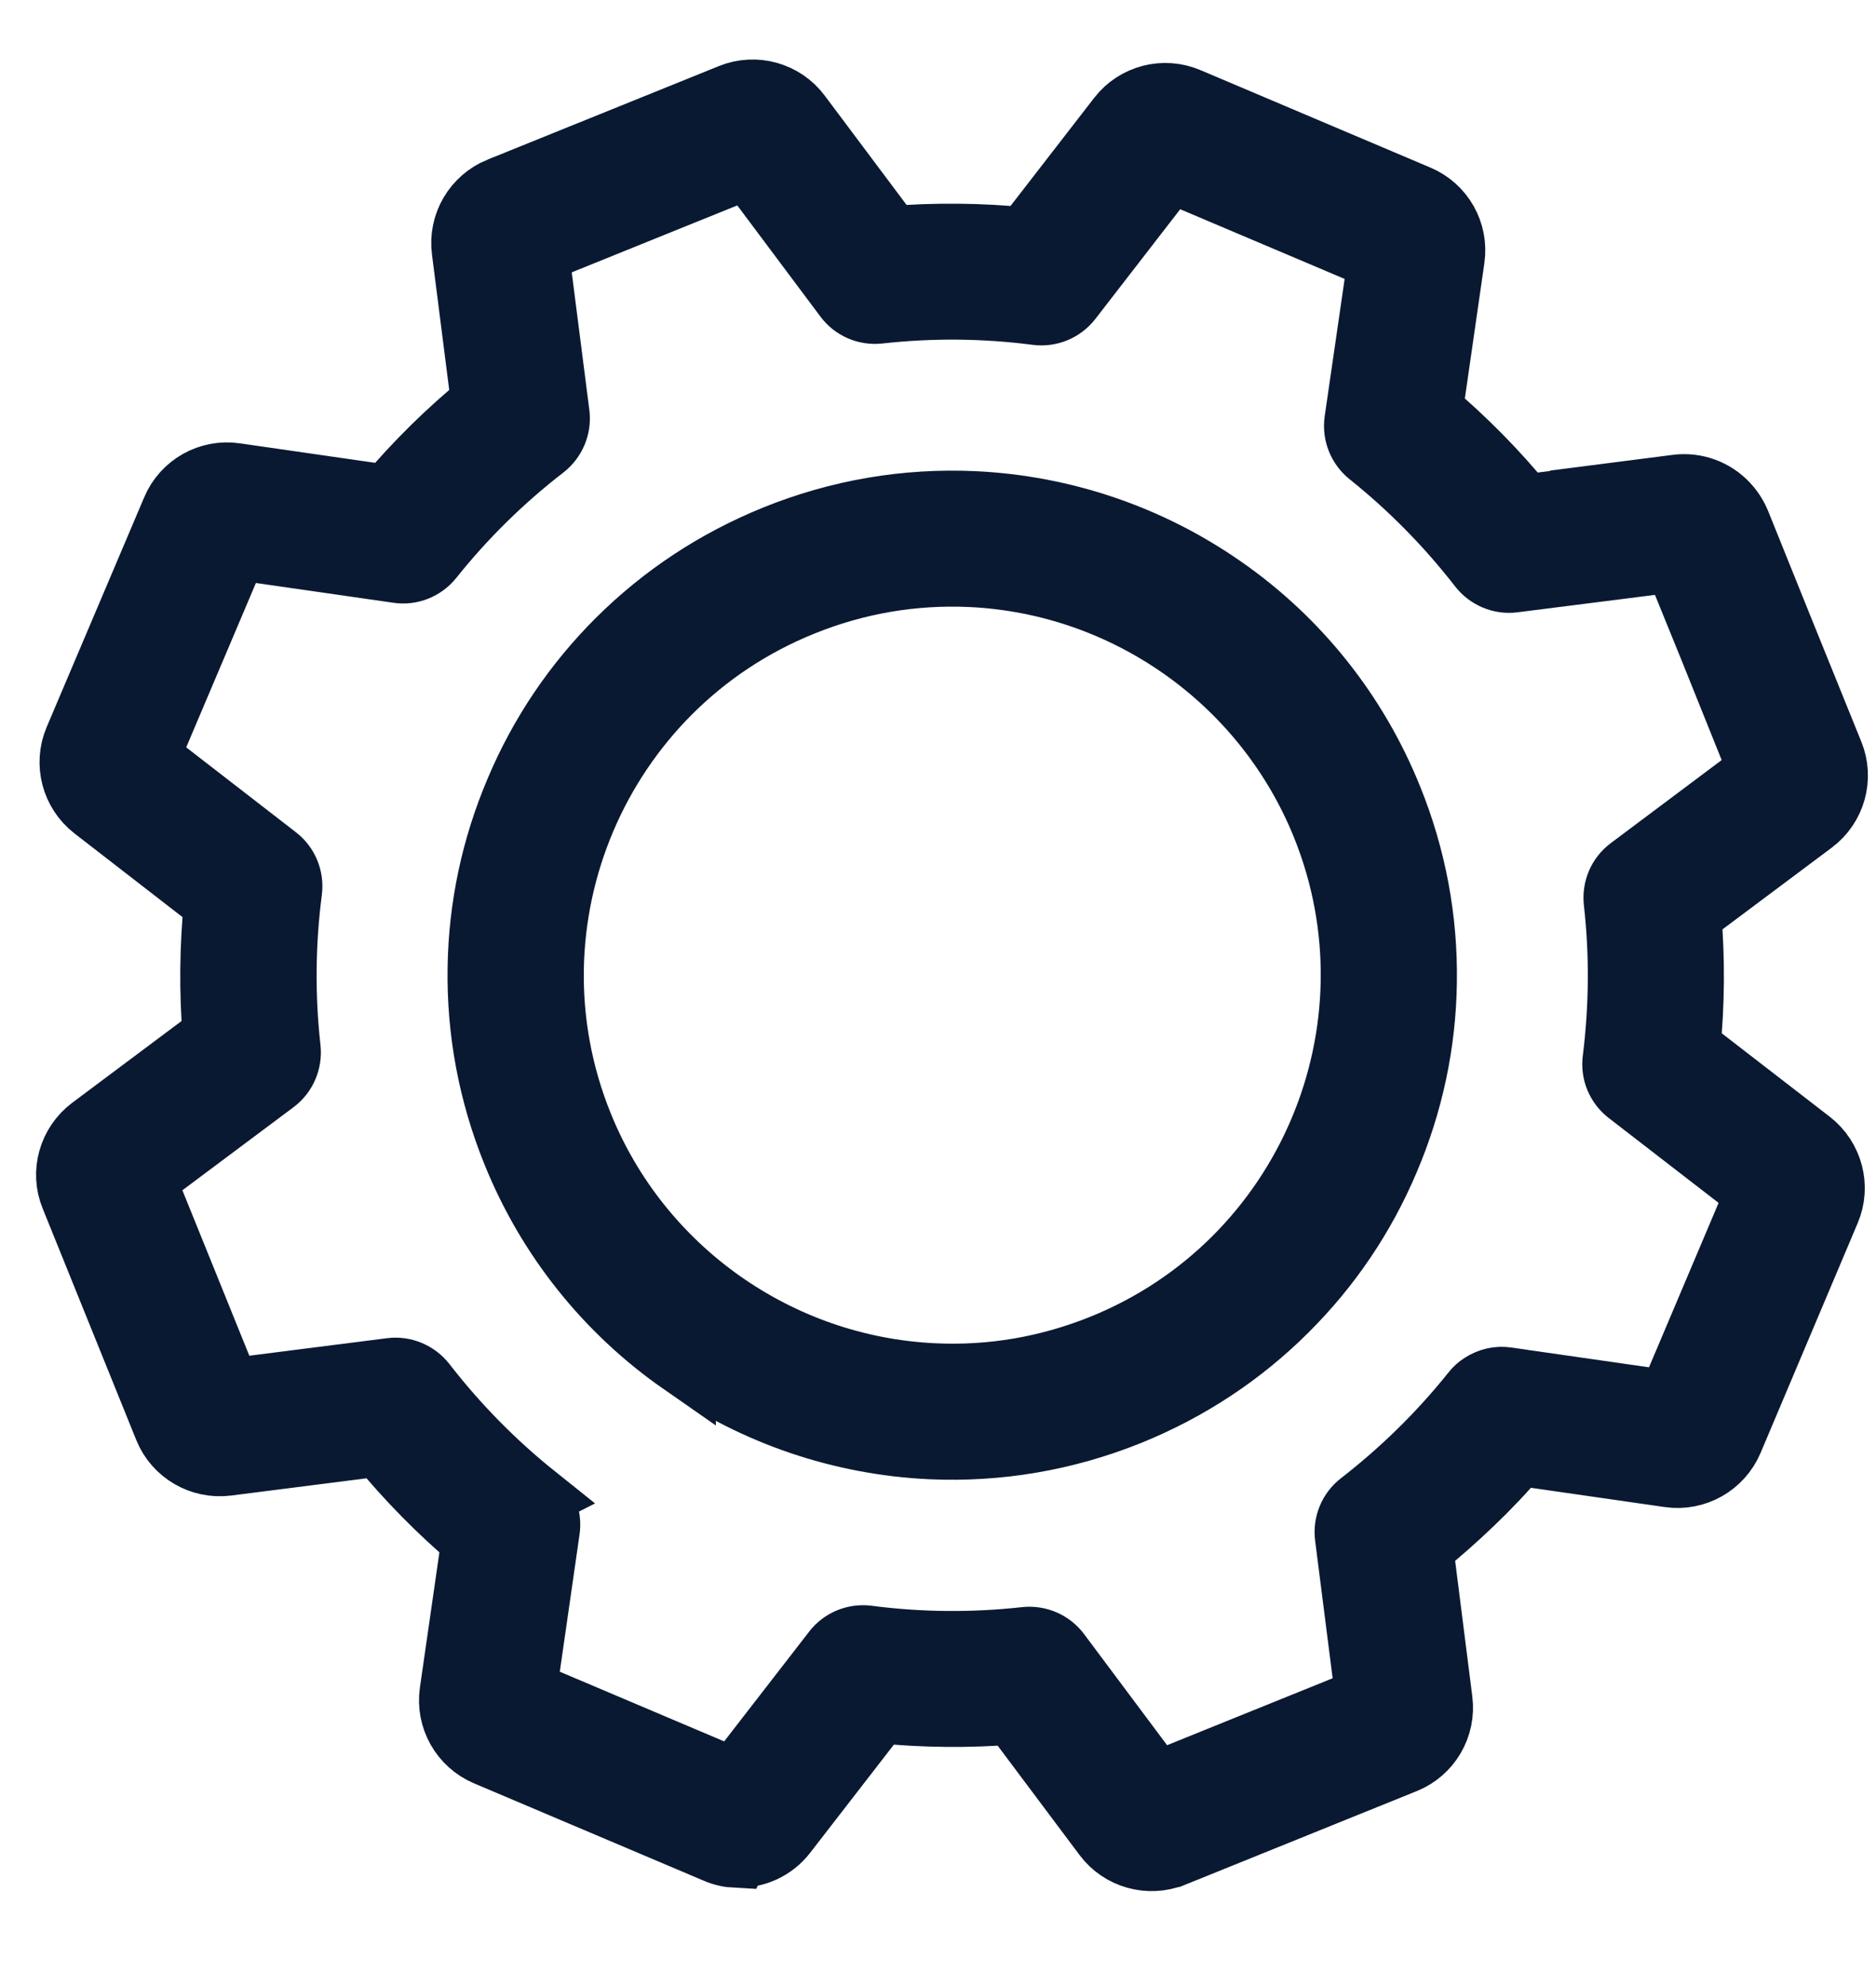 <svg width="17" height="18" viewBox="0 0 17 18" fill="none" xmlns="http://www.w3.org/2000/svg">
<path d="M6.187 12.344C6.851 12.806 7.627 13.069 8.432 13.107C9.049 13.135 9.654 13.031 10.23 12.799C10.765 12.582 11.241 12.268 11.646 11.864C12.038 11.474 12.346 11.018 12.562 10.507C12.779 9.997 12.894 9.457 12.902 8.905C12.911 8.333 12.806 7.771 12.59 7.238C12.278 6.465 11.752 5.806 11.071 5.333C10.407 4.871 9.631 4.608 8.826 4.57C8.209 4.542 7.604 4.645 7.028 4.878C6.493 5.095 6.017 5.409 5.612 5.812C5.22 6.203 4.912 6.659 4.696 7.171C4.479 7.681 4.364 8.221 4.356 8.773C4.347 9.345 4.452 9.906 4.668 10.44C4.98 11.213 5.506 11.871 6.187 12.345V12.344ZM7.266 5.465C7.757 5.266 8.272 5.178 8.797 5.202C10.213 5.268 11.471 6.16 12.003 7.475C12.755 9.335 11.854 11.46 9.993 12.212C9.502 12.41 8.987 12.499 8.462 12.474C7.046 12.408 5.787 11.517 5.256 10.202C4.503 8.342 5.405 6.217 7.266 5.465Z" fill="#0A1932" stroke="#0A1932" stroke-width="0.6"/>
<path d="M6.672 16.808C6.837 16.816 7 16.744 7.104 16.609L7.963 15.499C8.369 15.54 8.778 15.544 9.183 15.511L10.023 16.633C10.163 16.82 10.411 16.889 10.628 16.803C10.628 16.803 10.628 16.803 10.629 16.803L12.726 15.955C12.943 15.868 13.074 15.644 13.044 15.412L12.868 14.021C13.183 13.764 13.492 13.475 13.754 13.164L15.129 13.362C15.36 13.395 15.585 13.268 15.677 13.053L16.558 10.968C16.649 10.753 16.583 10.503 16.398 10.359L15.289 9.502C15.33 9.098 15.332 8.688 15.298 8.281L16.421 7.441C16.608 7.3 16.677 7.051 16.589 6.835L16.134 5.711L15.744 4.743C15.718 4.681 15.683 4.627 15.639 4.58C15.528 4.461 15.364 4.399 15.197 4.42L14.347 4.529V4.533L13.81 4.601C13.553 4.286 13.265 3.994 12.954 3.731L13.154 2.343C13.188 2.111 13.061 1.886 12.845 1.795L10.762 0.912C10.547 0.82 10.296 0.885 10.153 1.07L9.294 2.18C8.888 2.139 8.479 2.135 8.073 2.168L7.233 1.046C7.093 0.859 6.844 0.789 6.627 0.877L4.53 1.725C4.53 1.725 4.53 1.725 4.529 1.725C4.313 1.814 4.182 2.036 4.212 2.268L4.389 3.659C4.074 3.916 3.782 4.204 3.519 4.515L2.131 4.315C1.9 4.281 1.674 4.408 1.583 4.624L0.699 6.707C0.608 6.922 0.673 7.172 0.858 7.316L1.967 8.175C1.927 8.58 1.922 8.99 1.956 9.396L0.834 10.235C0.647 10.376 0.576 10.625 0.665 10.841L1.513 12.939C1.6 13.155 1.824 13.286 2.056 13.257L3.446 13.08C3.704 13.395 3.991 13.687 4.302 13.95L4.102 15.338C4.069 15.57 4.196 15.794 4.411 15.886L6.494 16.769C6.551 16.794 6.611 16.807 6.671 16.81L6.672 16.808ZM4.841 13.569C4.466 13.269 4.129 12.925 3.836 12.547C3.767 12.459 3.657 12.412 3.545 12.426L2.068 12.614L1.288 10.686L2.481 9.794C2.57 9.727 2.618 9.617 2.606 9.505C2.553 9.031 2.557 8.548 2.619 8.072C2.633 7.96 2.587 7.849 2.499 7.781L1.321 6.869L2.133 4.954L3.607 5.166C3.718 5.183 3.83 5.138 3.9 5.051C4.2 4.675 4.543 4.338 4.922 4.045C5.01 3.976 5.057 3.866 5.043 3.754L4.854 2.277L6.783 1.497L7.675 2.69C7.742 2.78 7.851 2.827 7.963 2.815C8.438 2.762 8.921 2.766 9.397 2.828C9.509 2.842 9.618 2.797 9.688 2.708L10.599 1.53L12.515 2.342L12.301 3.816C12.285 3.927 12.33 4.039 12.417 4.109C12.792 4.409 13.13 4.753 13.423 5.131C13.492 5.219 13.602 5.266 13.713 5.252L15.188 5.065L15.508 5.852L15.922 6.882C15.929 6.898 15.936 6.913 15.944 6.928L15.968 6.989L14.776 7.882C14.686 7.949 14.639 8.059 14.651 8.171C14.705 8.647 14.7 9.129 14.641 9.604C14.626 9.716 14.672 9.826 14.761 9.895L15.94 10.806L15.129 12.722L13.827 12.535C13.818 12.533 13.81 12.532 13.801 12.531L13.654 12.51C13.577 12.498 13.5 12.517 13.436 12.558C13.406 12.577 13.38 12.6 13.358 12.629C13.058 13.004 12.714 13.341 12.336 13.634C12.247 13.703 12.201 13.813 12.215 13.925L12.403 15.402L10.474 16.182L9.583 14.989C9.516 14.9 9.406 14.852 9.294 14.864C8.818 14.917 8.336 14.913 7.861 14.851C7.749 14.837 7.638 14.882 7.57 14.971L6.658 16.149L4.743 15.337L4.955 13.863C4.971 13.752 4.927 13.64 4.839 13.57L4.841 13.569Z" fill="#0A1932" stroke="#0A1932" stroke-width="0.6"/>
</svg>
